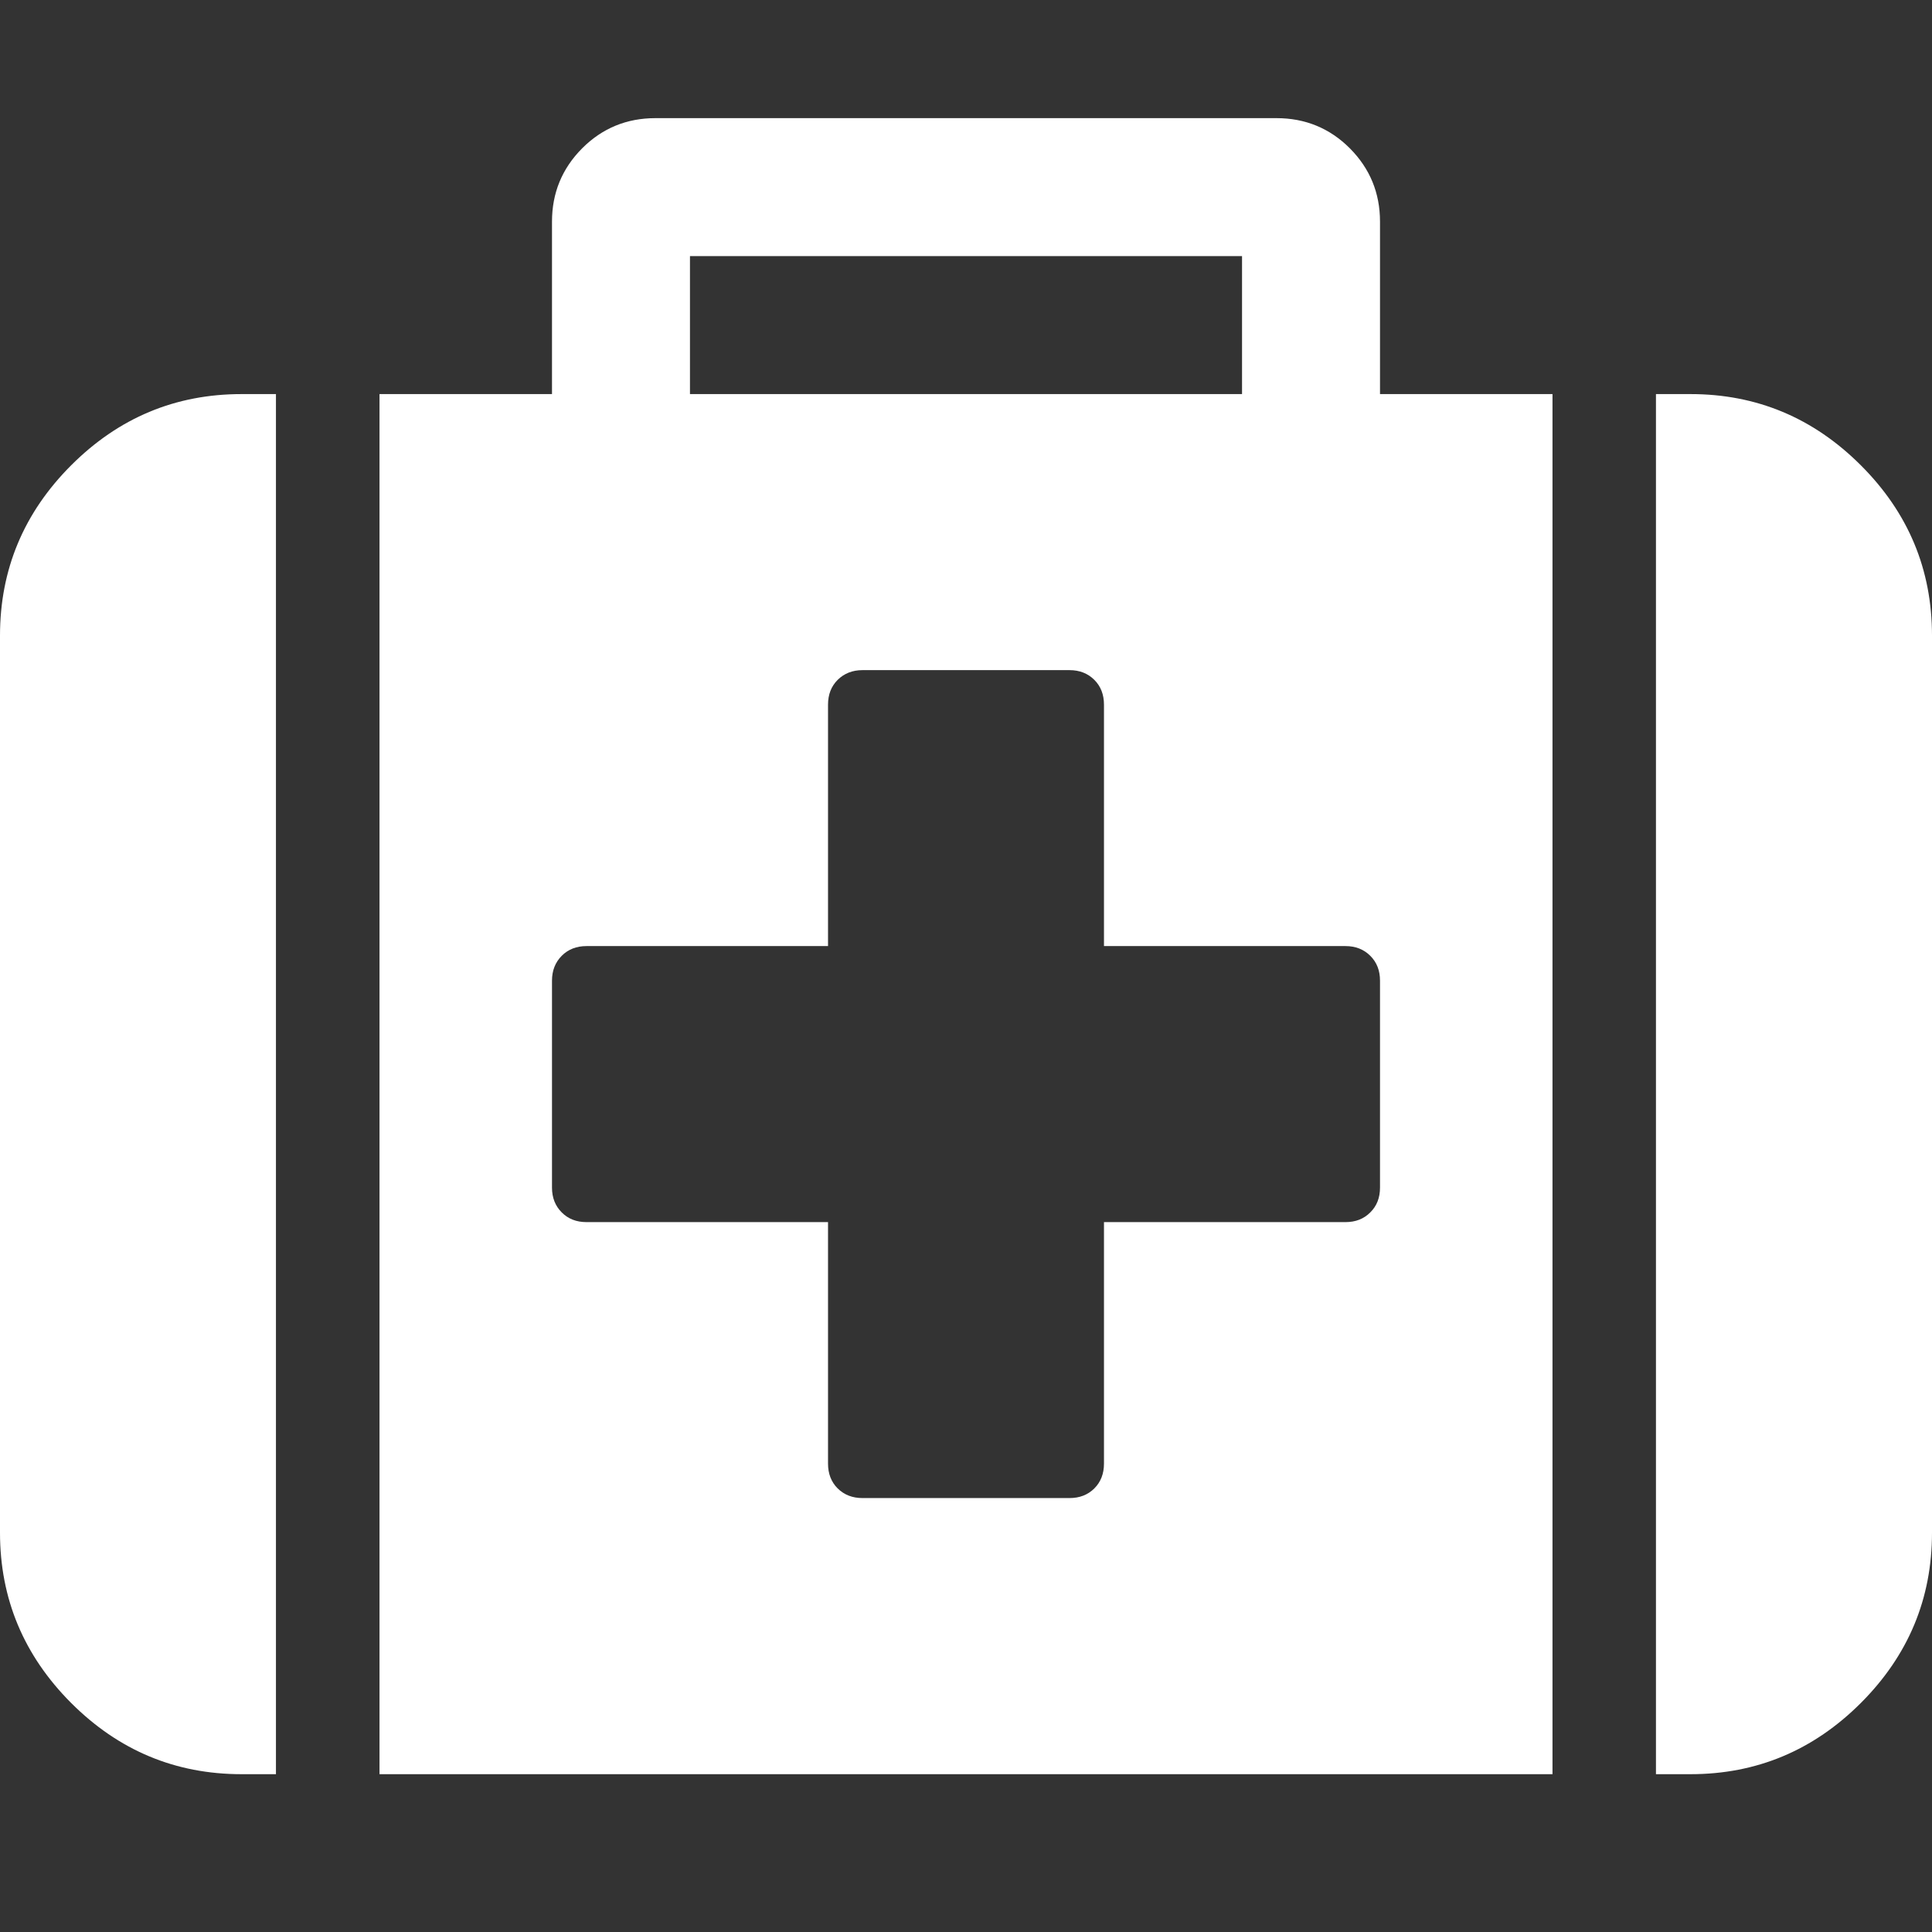 <?xml version="1.0" standalone="no"?>
<!DOCTYPE svg PUBLIC "-//W3C//DTD SVG 1.1//EN" "http://www.w3.org/Graphics/SVG/1.1/DTD/svg11.dtd">
<!--Generator: Xara Designer (www.xara.com), SVG filter version: 6.6.0.8-->
<svg fill="none" fill-rule="evenodd" stroke="black" stroke-width="0.501" stroke-linejoin="bevel" stroke-miterlimit="10" font-family="Times New Roman" font-size="16" style="font-variant-ligatures:none" xmlns:xlink="http://www.w3.org/1999/xlink" xmlns="http://www.w3.org/2000/svg" version="1.1" overflow="visible" width="450pt" height="450pt" viewBox="0 -450 450 450">
 <rect x="0" y="-450" width="450" height="450" fill="#333333" stroke="none"/>
 <g id="Layer 1" transform="scale(1 -1)">
  <path d="M 321.43,173.385 L 321.43,221.581 C 321.43,223.946 320.69,225.85 319.165,227.374 C 317.663,228.88 315.737,229.639 313.391,229.639 L 257.137,229.639 L 257.137,285.874 C 257.137,288.22 256.393,290.146 254.891,291.648 C 253.389,293.15 251.444,293.913 249.117,293.913 L 200.902,293.913 C 198.556,293.913 196.633,293.15 195.109,291.648 C 193.607,290.146 192.863,288.22 192.863,285.874 L 192.863,229.639 L 136.609,229.639 C 134.263,229.639 132.337,228.88 130.835,227.374 C 129.333,225.85 128.57,223.946 128.57,221.581 L 128.57,173.385 C 128.57,171.02 129.333,169.116 130.835,167.61 C 132.337,166.09 134.263,165.346 136.609,165.346 L 192.863,165.346 L 192.863,109.092 C 192.863,106.746 193.607,104.82 195.109,103.318 C 196.633,101.816 198.556,101.072 200.902,101.072 L 249.117,101.072 C 251.444,101.072 253.389,101.816 254.891,103.318 C 256.393,104.82 257.137,106.746 257.137,109.092 L 257.137,165.346 L 313.391,165.346 C 315.737,165.346 317.663,166.09 319.165,167.61 C 320.69,169.116 321.43,171.02 321.43,173.385 Z M 160.707,358.209 L 289.293,358.209 L 289.293,390.346 L 160.707,390.346 L 160.707,358.209 Z M 64.274,358.209 L 64.274,36.757 L 56.257,36.757 C 40.838,36.757 27.627,42.294 16.58,53.337 C 5.537,64.406 0,77.617 0,93.014 L 0,301.952 C 0,317.349 5.537,330.582 16.58,341.629 C 27.627,352.676 40.838,358.209 56.257,358.209 L 64.274,358.209 Z M 361.606,358.209 L 361.606,36.757 L 88.394,36.757 L 88.394,358.209 L 128.57,358.209 L 128.57,398.385 C 128.57,405.059 130.917,410.752 135.605,415.463 C 140.276,420.137 145.972,422.483 152.669,422.483 L 297.313,422.483 C 304.01,422.483 309.725,420.137 314.395,415.463 C 319.084,410.752 321.43,405.059 321.43,398.385 L 321.43,358.209 L 361.606,358.209 Z M 450,301.952 L 450,93.014 C 450,77.617 444.486,64.406 433.42,53.337 C 422.373,42.294 409.14,36.757 393.765,36.757 L 385.704,36.757 L 385.704,358.209 L 393.765,358.209 C 409.14,358.209 422.373,352.676 433.42,341.629 C 444.486,330.582 450,317.349 450,301.952 Z" fill="#fff" stroke-linecap="round" stroke-linejoin="miter" fill-rule="nonzero" stroke-width="7.82" stroke="none" marker-start="none" marker-end="none"/>
 </g>
</svg>

